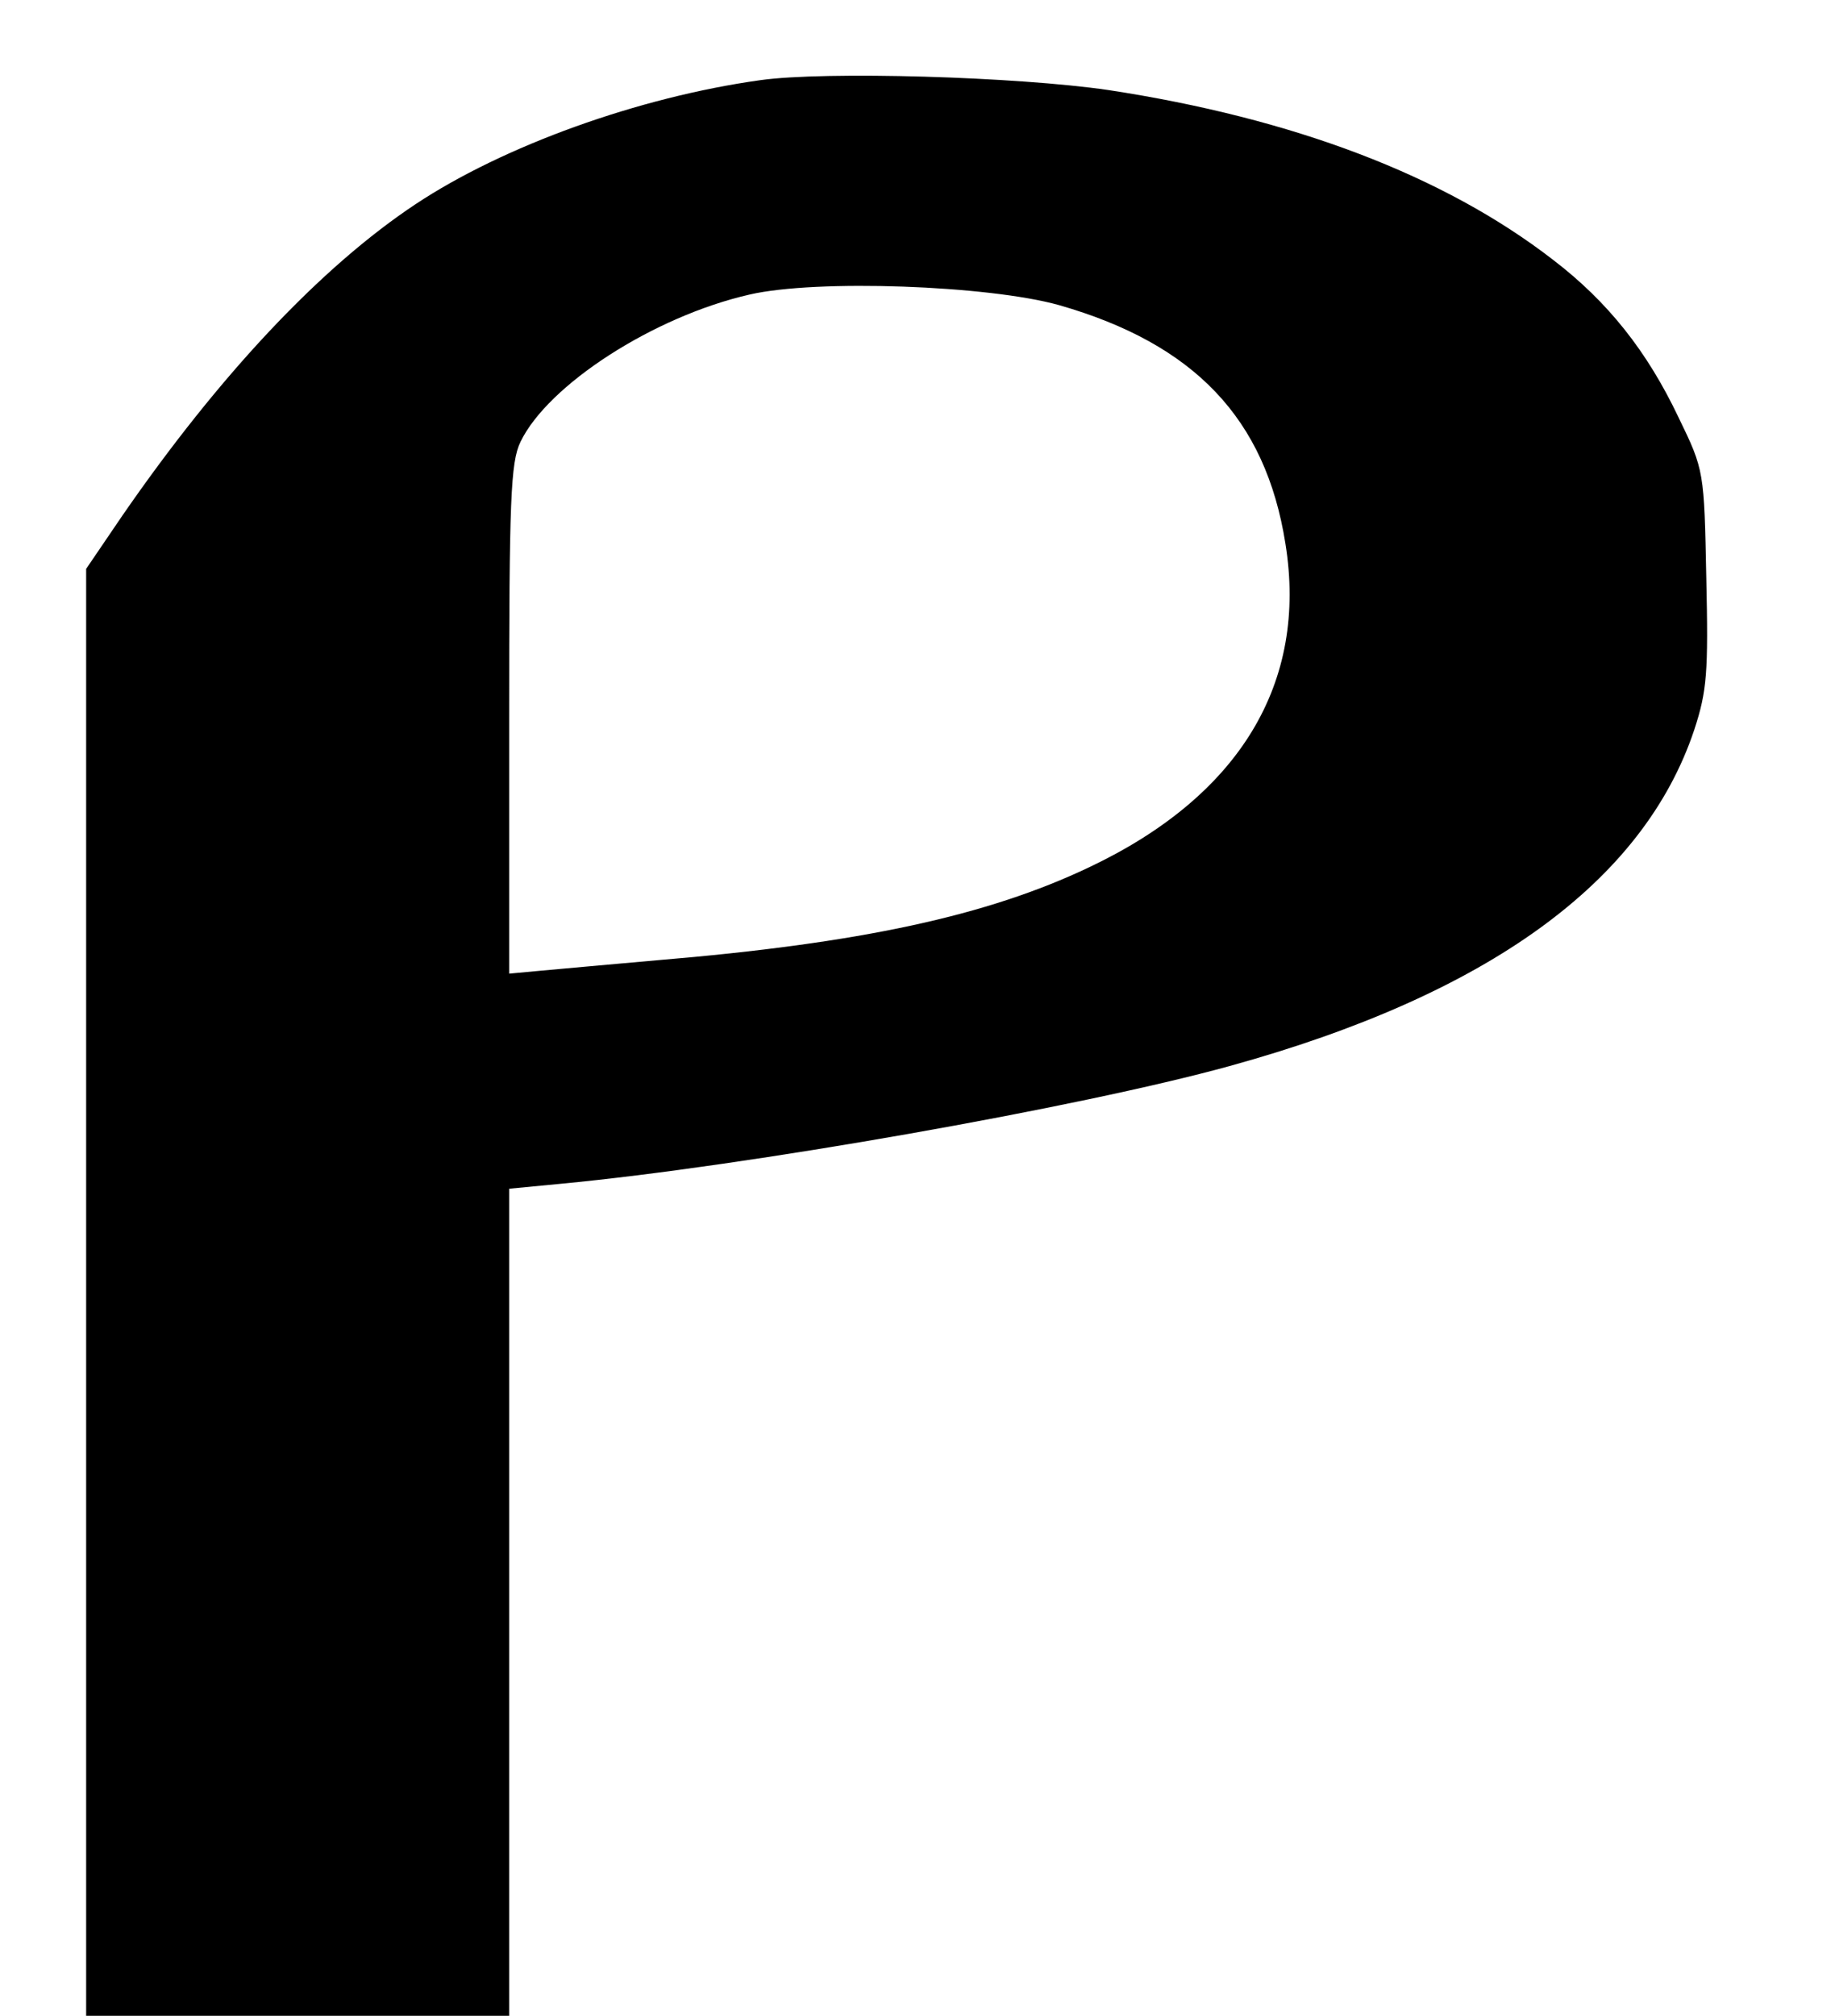<?xml version="1.0" standalone="no"?>
<!DOCTYPE svg PUBLIC "-//W3C//DTD SVG 20010904//EN"
 "http://www.w3.org/TR/2001/REC-SVG-20010904/DTD/svg10.dtd">
<svg version="1.0" xmlns="http://www.w3.org/2000/svg"
 width="468pt" height="514pt" viewBox="140 140 190 200"
 preserveAspectRatio="xMidYMid meet">
<g transform="translate(0,514) scale(0.073,-0.073)"
fill="#000000" stroke="none">
<path d="M2996 5069 c-172 -24 -364 -93 -489 -176 -134 -89 -278 -242 -416
-442 l-51 -75 0 -1153 0 -1153 300 0 300 0 0 714 0 713 73 7 c264 25 735 108
949 167 366 101 587 261 659 477 18 55 20 81 17 215 -3 151 -3 153 -39 227
-45 95 -101 165 -178 224 -155 120 -369 201 -631 241 -130 19 -402 27 -494 14z
m424 -319 c192 -55 293 -161 321 -338 32 -198 -65 -358 -278 -459 -145 -69
-325 -108 -613 -132 -69 -6 -144 -13 -167 -15 l-43 -4 0 360 c0 311 2 365 16
394 39 81 189 178 325 209 95 22 339 13 439 -15z"/>
</g>
</svg>
